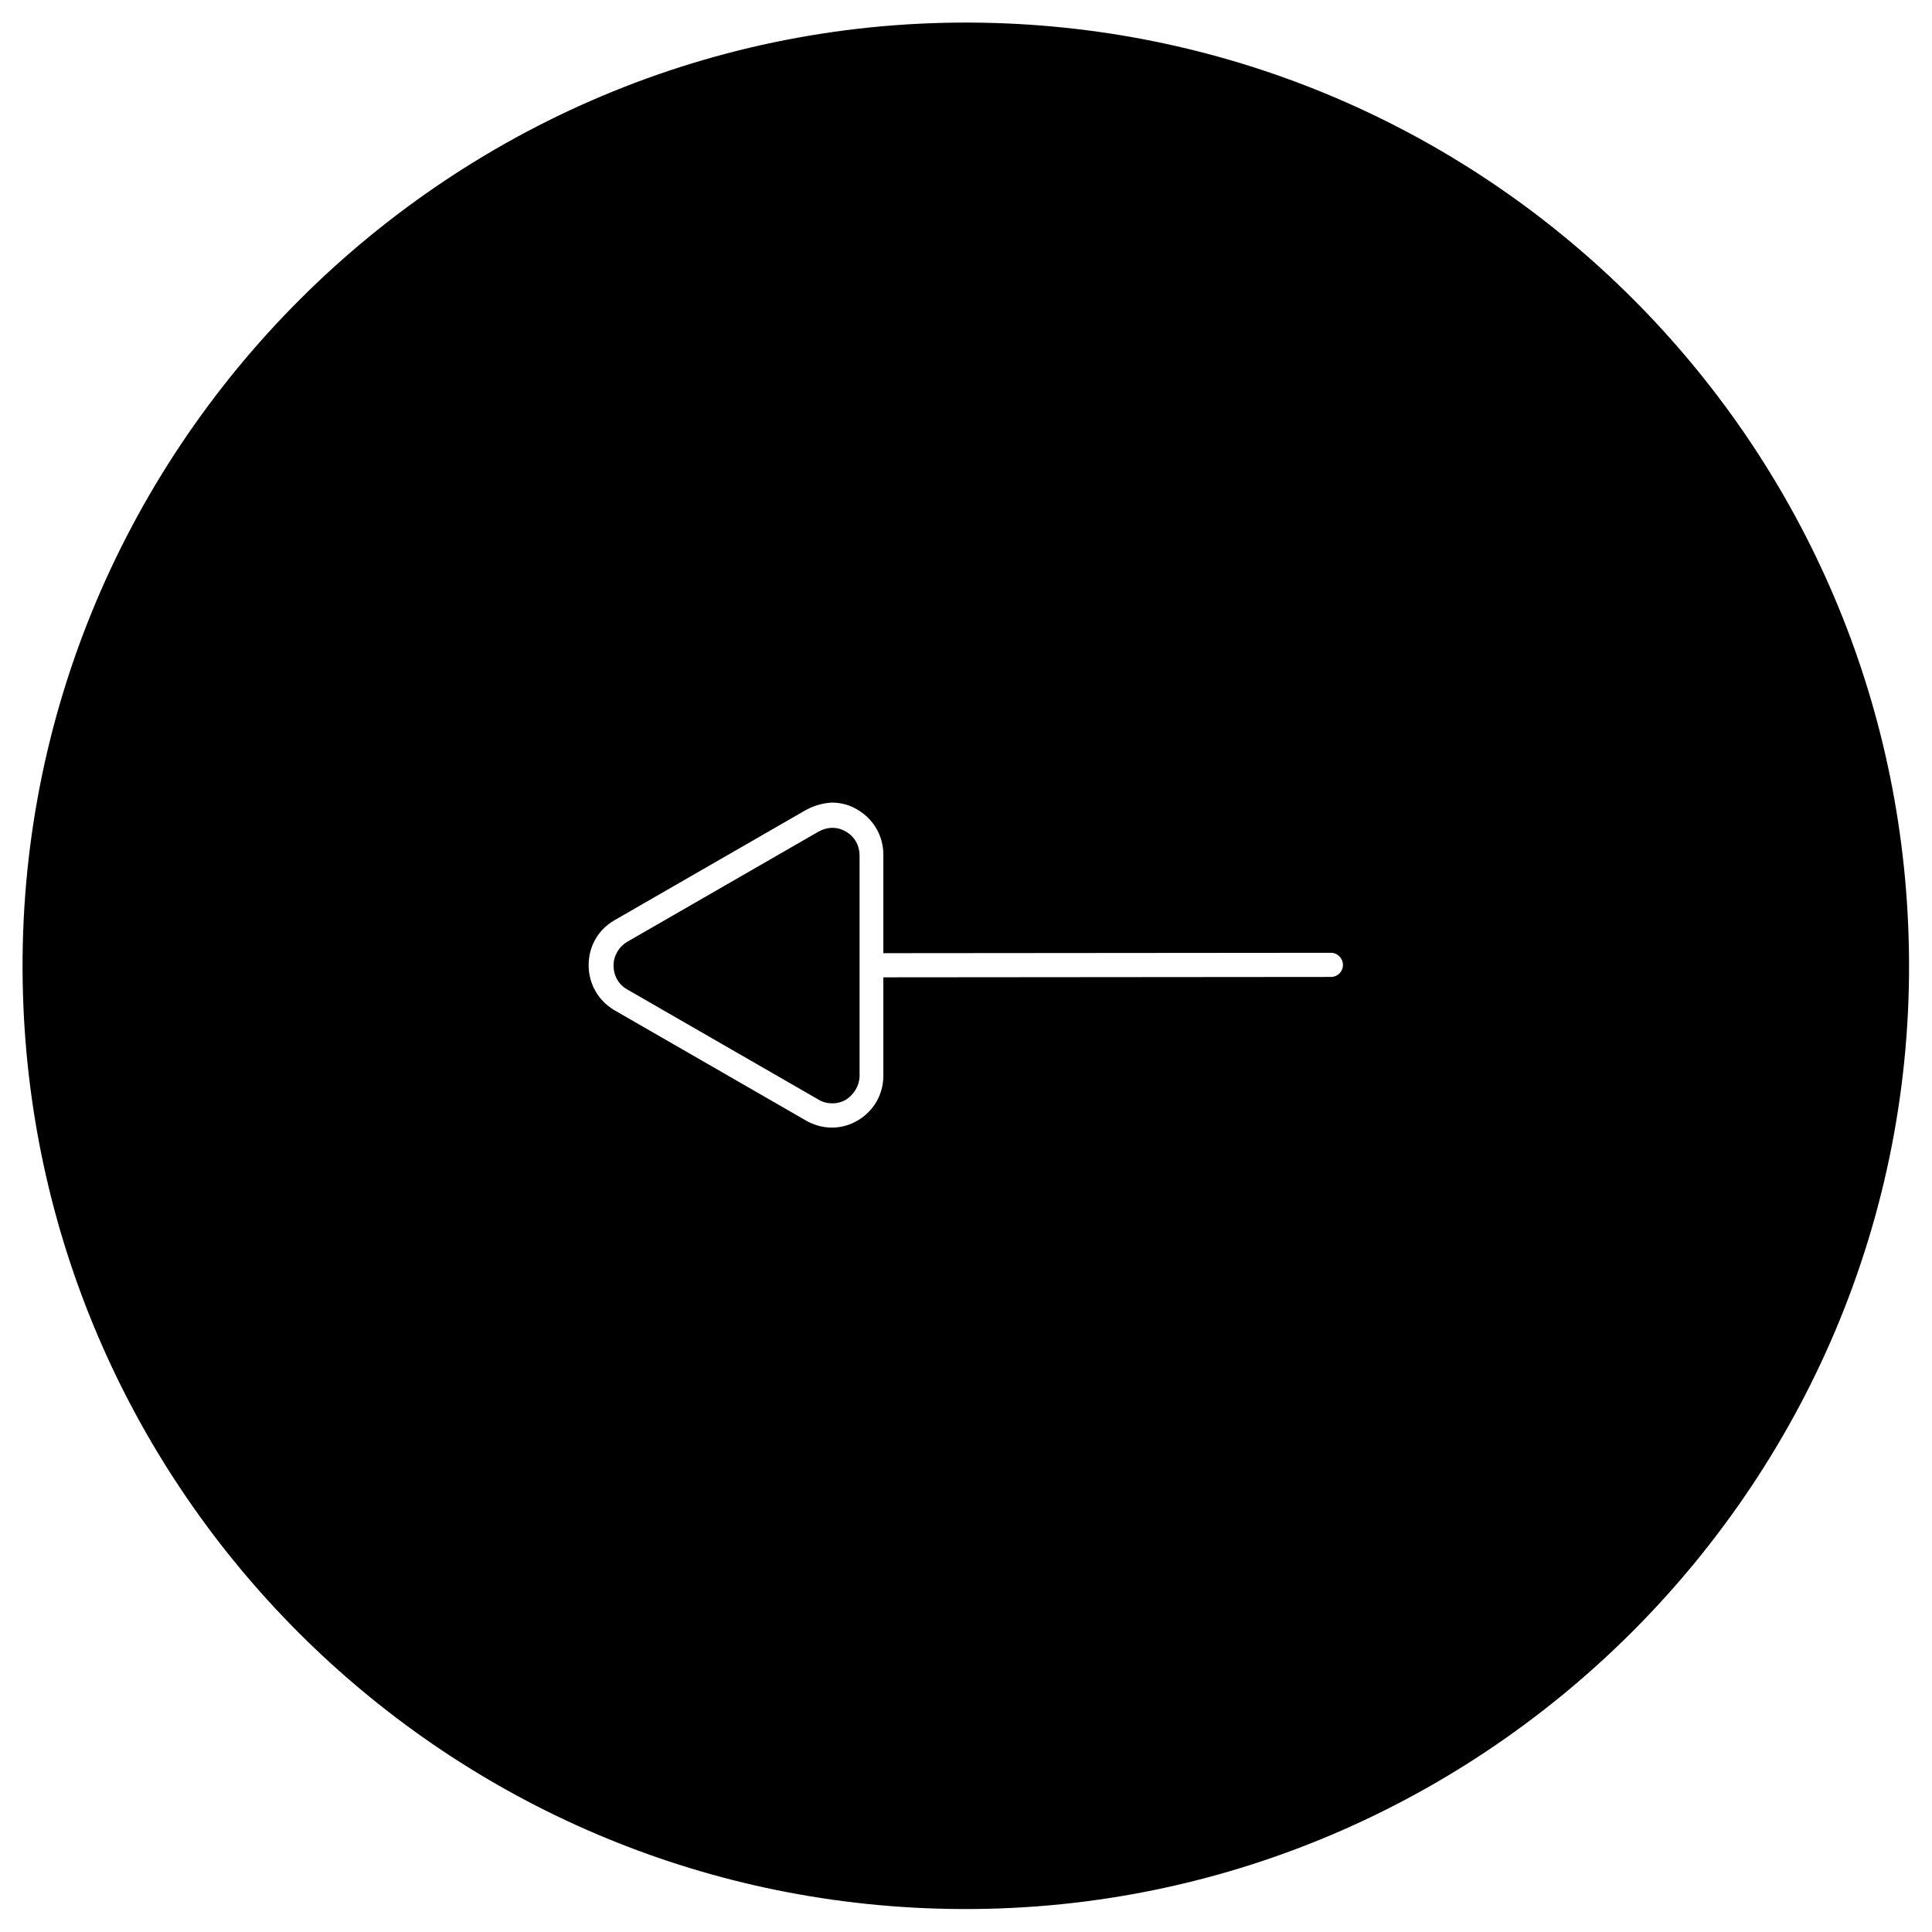 <svg xmlns="http://www.w3.org/2000/svg" viewBox="0 0 512 512"><path d="M224.095 291.5c-1.1.6-2.3.9-3.5.9-1.3 0-2.6-.3-3.7-1l-50.7-29.2c-2.3-1.3-3.6-3.7-3.6-6.3 0-2.6 1.4-5 3.6-6.3l50.7-29.2c2.3-1.3 5-1.4 7.3 0 2.3 1.3 3.6 3.7 3.6 6.3v58.6c-.1 2.5-1.5 4.8-3.7 6.2z"/><path d="M263.695 6.1c131.9 4 238.1 110.2 242.1 242.1 4.5 143.5-114 262-257.6 257.6-131.9-4-238.1-110.2-242.1-242.1-4.4-143.6 114.1-262 257.6-257.6zm-50.2 208.6l-50.7 29.2c-4.3 2.5-6.8 6.9-6.8 11.9s2.6 9.4 6.8 11.9l50.7 29.2c4.3 2.5 9.4 2.6 13.7.1 4.3-2.5 6.9-6.9 6.9-11.9V259l118.6-.1c1.8 0 3.2-1.4 3.2-3.2 0-1.7-1.4-3.2-3.2-3.2l-118.6.1v-26.1c0-5-2.6-9.4-6.8-11.9-2.1-1.3-4.5-1.9-6.8-1.9-2.4.1-4.8.8-7 2z"/></svg>